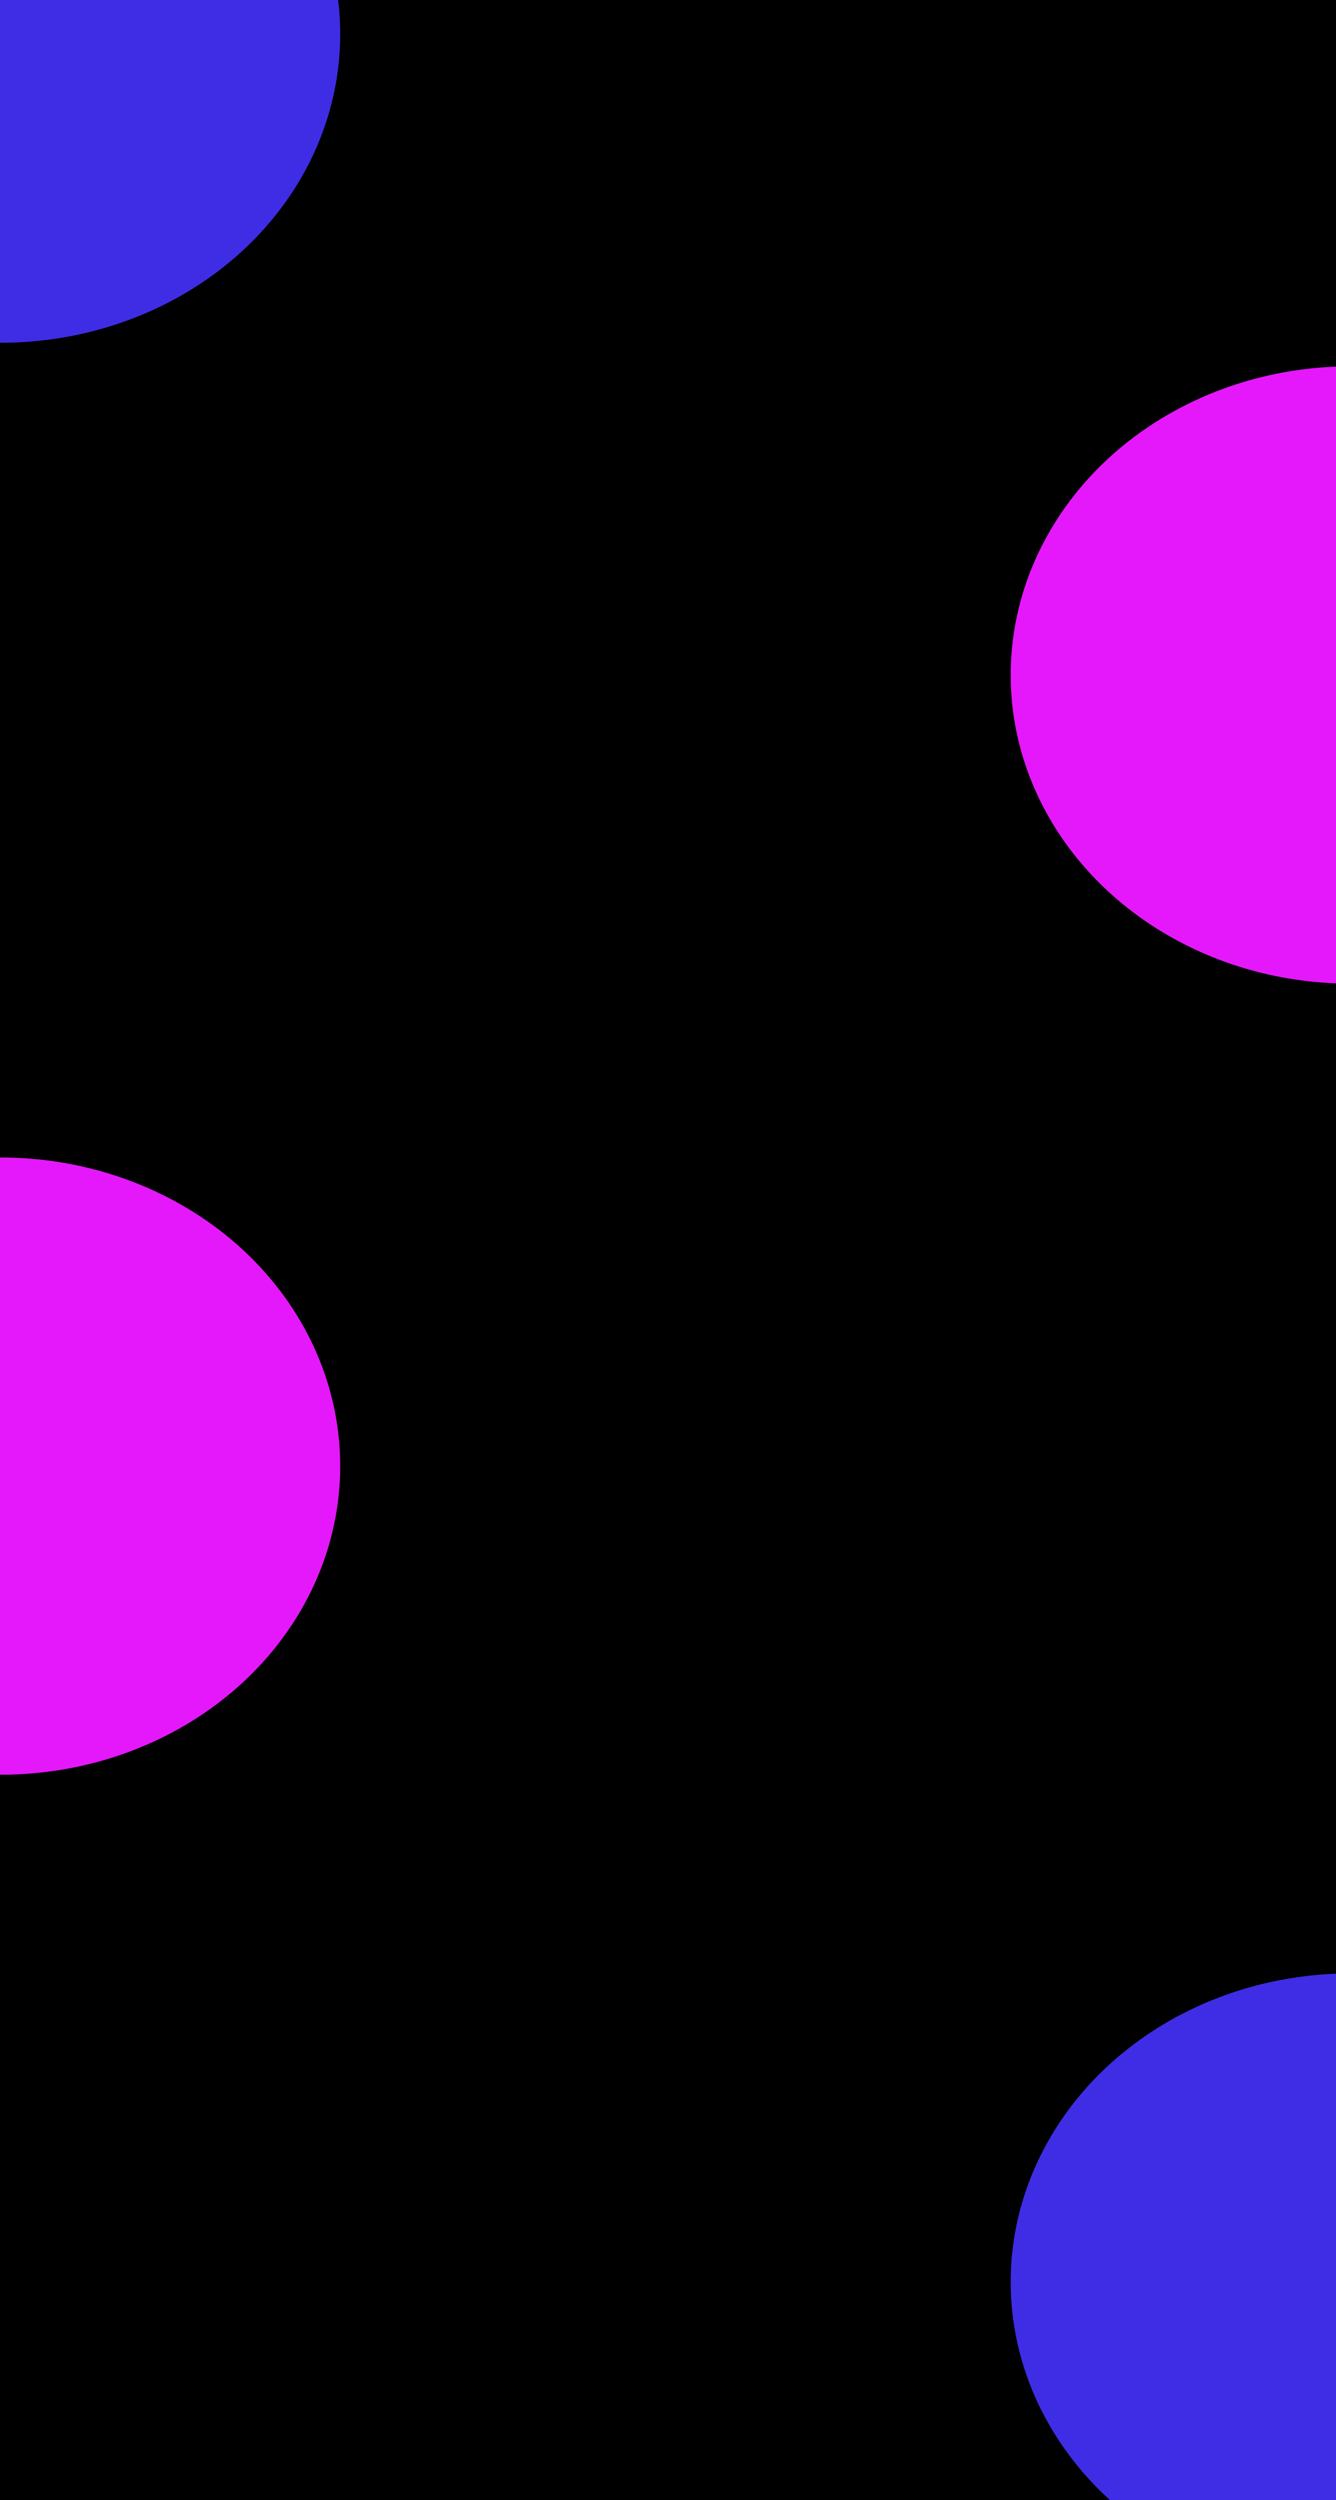 <svg width="1076" height="2013" viewBox="0 0 1076 2013" fill="none" xmlns="http://www.w3.org/2000/svg">
<rect width="1076" height="2013" fill="#F5F5F5"/>
<rect width="1076" height="2013" fill="black"/>
<g filter="url(#filter0_f_0_1)">
<ellipse cx="0.5" cy="2334.5" rx="273.5" ry="248.5" fill="#3F2DE6"/>
</g>
<g filter="url(#filter1_f_0_1)">
<ellipse cx="0.5" cy="1180.5" rx="273.5" ry="248.5" fill="#E518FC"/>
</g>
<g filter="url(#filter2_f_0_1)">
<ellipse cx="0.5" cy="27.5" rx="273.5" ry="248.5" fill="#3F2DE6"/>
</g>
<g filter="url(#filter3_f_0_1)">
<ellipse cx="1087.5" cy="1837.5" rx="273.5" ry="248.5" fill="#3F2DE6"/>
</g>
<g filter="url(#filter4_f_0_1)">
<ellipse cx="1087.5" cy="543.5" rx="273.5" ry="248.5" fill="#E518FC"/>
</g>
<g filter="url(#filter5_f_0_1)">
<ellipse cx="1087.5" cy="-609.5" rx="273.5" ry="248.5" fill="#3F2DE6"/>
</g>
<defs>
<filter id="filter0_f_0_1" x="-773" y="1586" width="1547" height="1497" filterUnits="userSpaceOnUse" color-interpolation-filters="sRGB">
<feFlood flood-opacity="0" result="BackgroundImageFix"/>
<feBlend mode="normal" in="SourceGraphic" in2="BackgroundImageFix" result="shape"/>
<feGaussianBlur stdDeviation="250" result="effect1_foregroundBlur_0_1"/>
</filter>
<filter id="filter1_f_0_1" x="-773" y="432" width="1547" height="1497" filterUnits="userSpaceOnUse" color-interpolation-filters="sRGB">
<feFlood flood-opacity="0" result="BackgroundImageFix"/>
<feBlend mode="normal" in="SourceGraphic" in2="BackgroundImageFix" result="shape"/>
<feGaussianBlur stdDeviation="250" result="effect1_foregroundBlur_0_1"/>
</filter>
<filter id="filter2_f_0_1" x="-773" y="-721" width="1547" height="1497" filterUnits="userSpaceOnUse" color-interpolation-filters="sRGB">
<feFlood flood-opacity="0" result="BackgroundImageFix"/>
<feBlend mode="normal" in="SourceGraphic" in2="BackgroundImageFix" result="shape"/>
<feGaussianBlur stdDeviation="250" result="effect1_foregroundBlur_0_1"/>
</filter>
<filter id="filter3_f_0_1" x="314" y="1089" width="1547" height="1497" filterUnits="userSpaceOnUse" color-interpolation-filters="sRGB">
<feFlood flood-opacity="0" result="BackgroundImageFix"/>
<feBlend mode="normal" in="SourceGraphic" in2="BackgroundImageFix" result="shape"/>
<feGaussianBlur stdDeviation="250" result="effect1_foregroundBlur_0_1"/>
</filter>
<filter id="filter4_f_0_1" x="314" y="-205" width="1547" height="1497" filterUnits="userSpaceOnUse" color-interpolation-filters="sRGB">
<feFlood flood-opacity="0" result="BackgroundImageFix"/>
<feBlend mode="normal" in="SourceGraphic" in2="BackgroundImageFix" result="shape"/>
<feGaussianBlur stdDeviation="250" result="effect1_foregroundBlur_0_1"/>
</filter>
<filter id="filter5_f_0_1" x="314" y="-1358" width="1547" height="1497" filterUnits="userSpaceOnUse" color-interpolation-filters="sRGB">
<feFlood flood-opacity="0" result="BackgroundImageFix"/>
<feBlend mode="normal" in="SourceGraphic" in2="BackgroundImageFix" result="shape"/>
<feGaussianBlur stdDeviation="250" result="effect1_foregroundBlur_0_1"/>
</filter>
</defs>
</svg>
